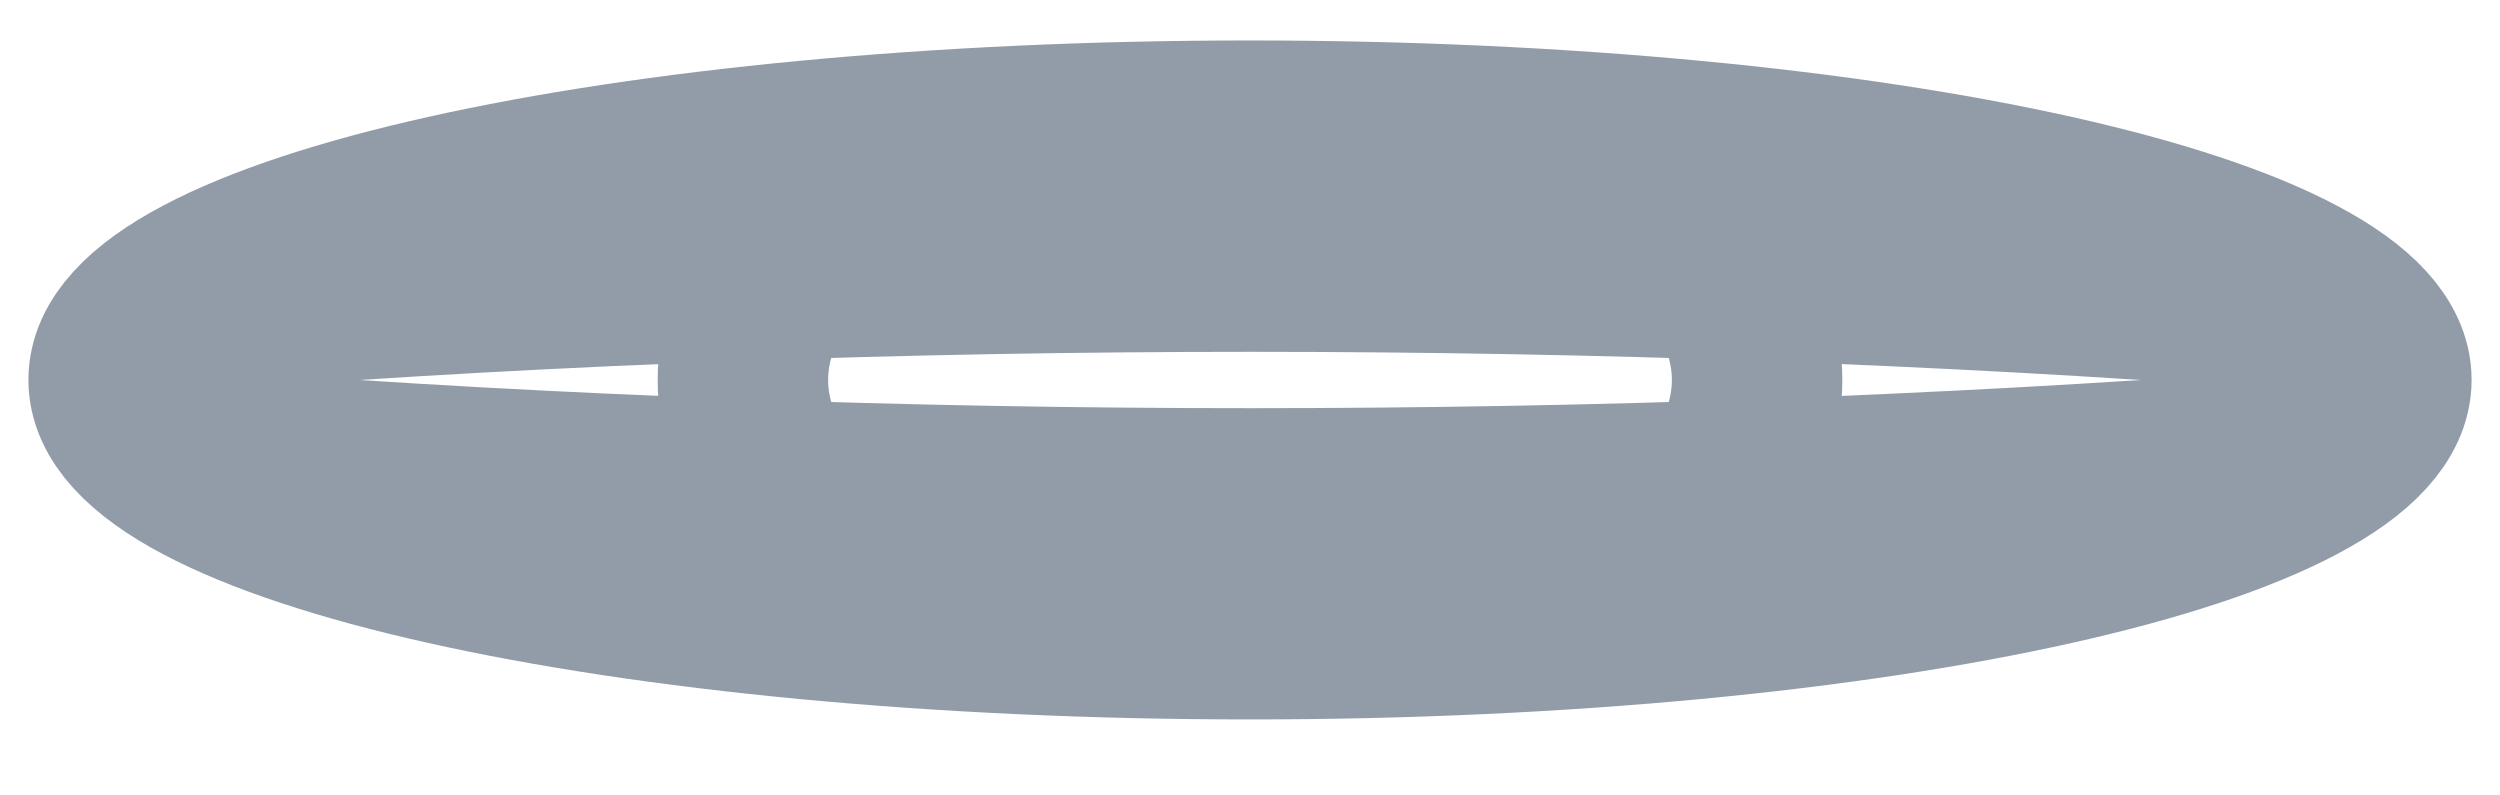 <svg width="22" height="7" viewBox="0 0 22 7" fill="none" xmlns="http://www.w3.org/2000/svg">
<path d="M11 5.581C16.523 5.581 21 4.579 21 3.343C21 2.108 16.523 1.106 11 1.106C5.477 1.106 1 2.108 1 3.343C1 4.579 5.477 5.581 11 5.581Z" stroke="#929CA8" stroke-width="1.5" stroke-linecap="round" stroke-linejoin="round"/>
<path d="M7 1.33H8C6.05 2.637 6.05 4.05 8 5.357H7" stroke="#929CA8" stroke-width="1.5" stroke-linecap="round" stroke-linejoin="round"/>
<path d="M14 1.33C15.95 2.637 15.95 4.05 14 5.357" stroke="#929CA8" stroke-width="1.5" stroke-linecap="round" stroke-linejoin="round"/>
<path d="M2 4.238V4.015C7.84 4.451 14.16 4.451 20 4.015V4.238" stroke="#929CA8" stroke-width="1.5" stroke-linecap="round" stroke-linejoin="round"/>
<path d="M2 2.673C7.84 2.237 14.16 2.237 20 2.673" stroke="#929CA8" stroke-width="1.5" stroke-linecap="round" stroke-linejoin="round"/>
</svg>
